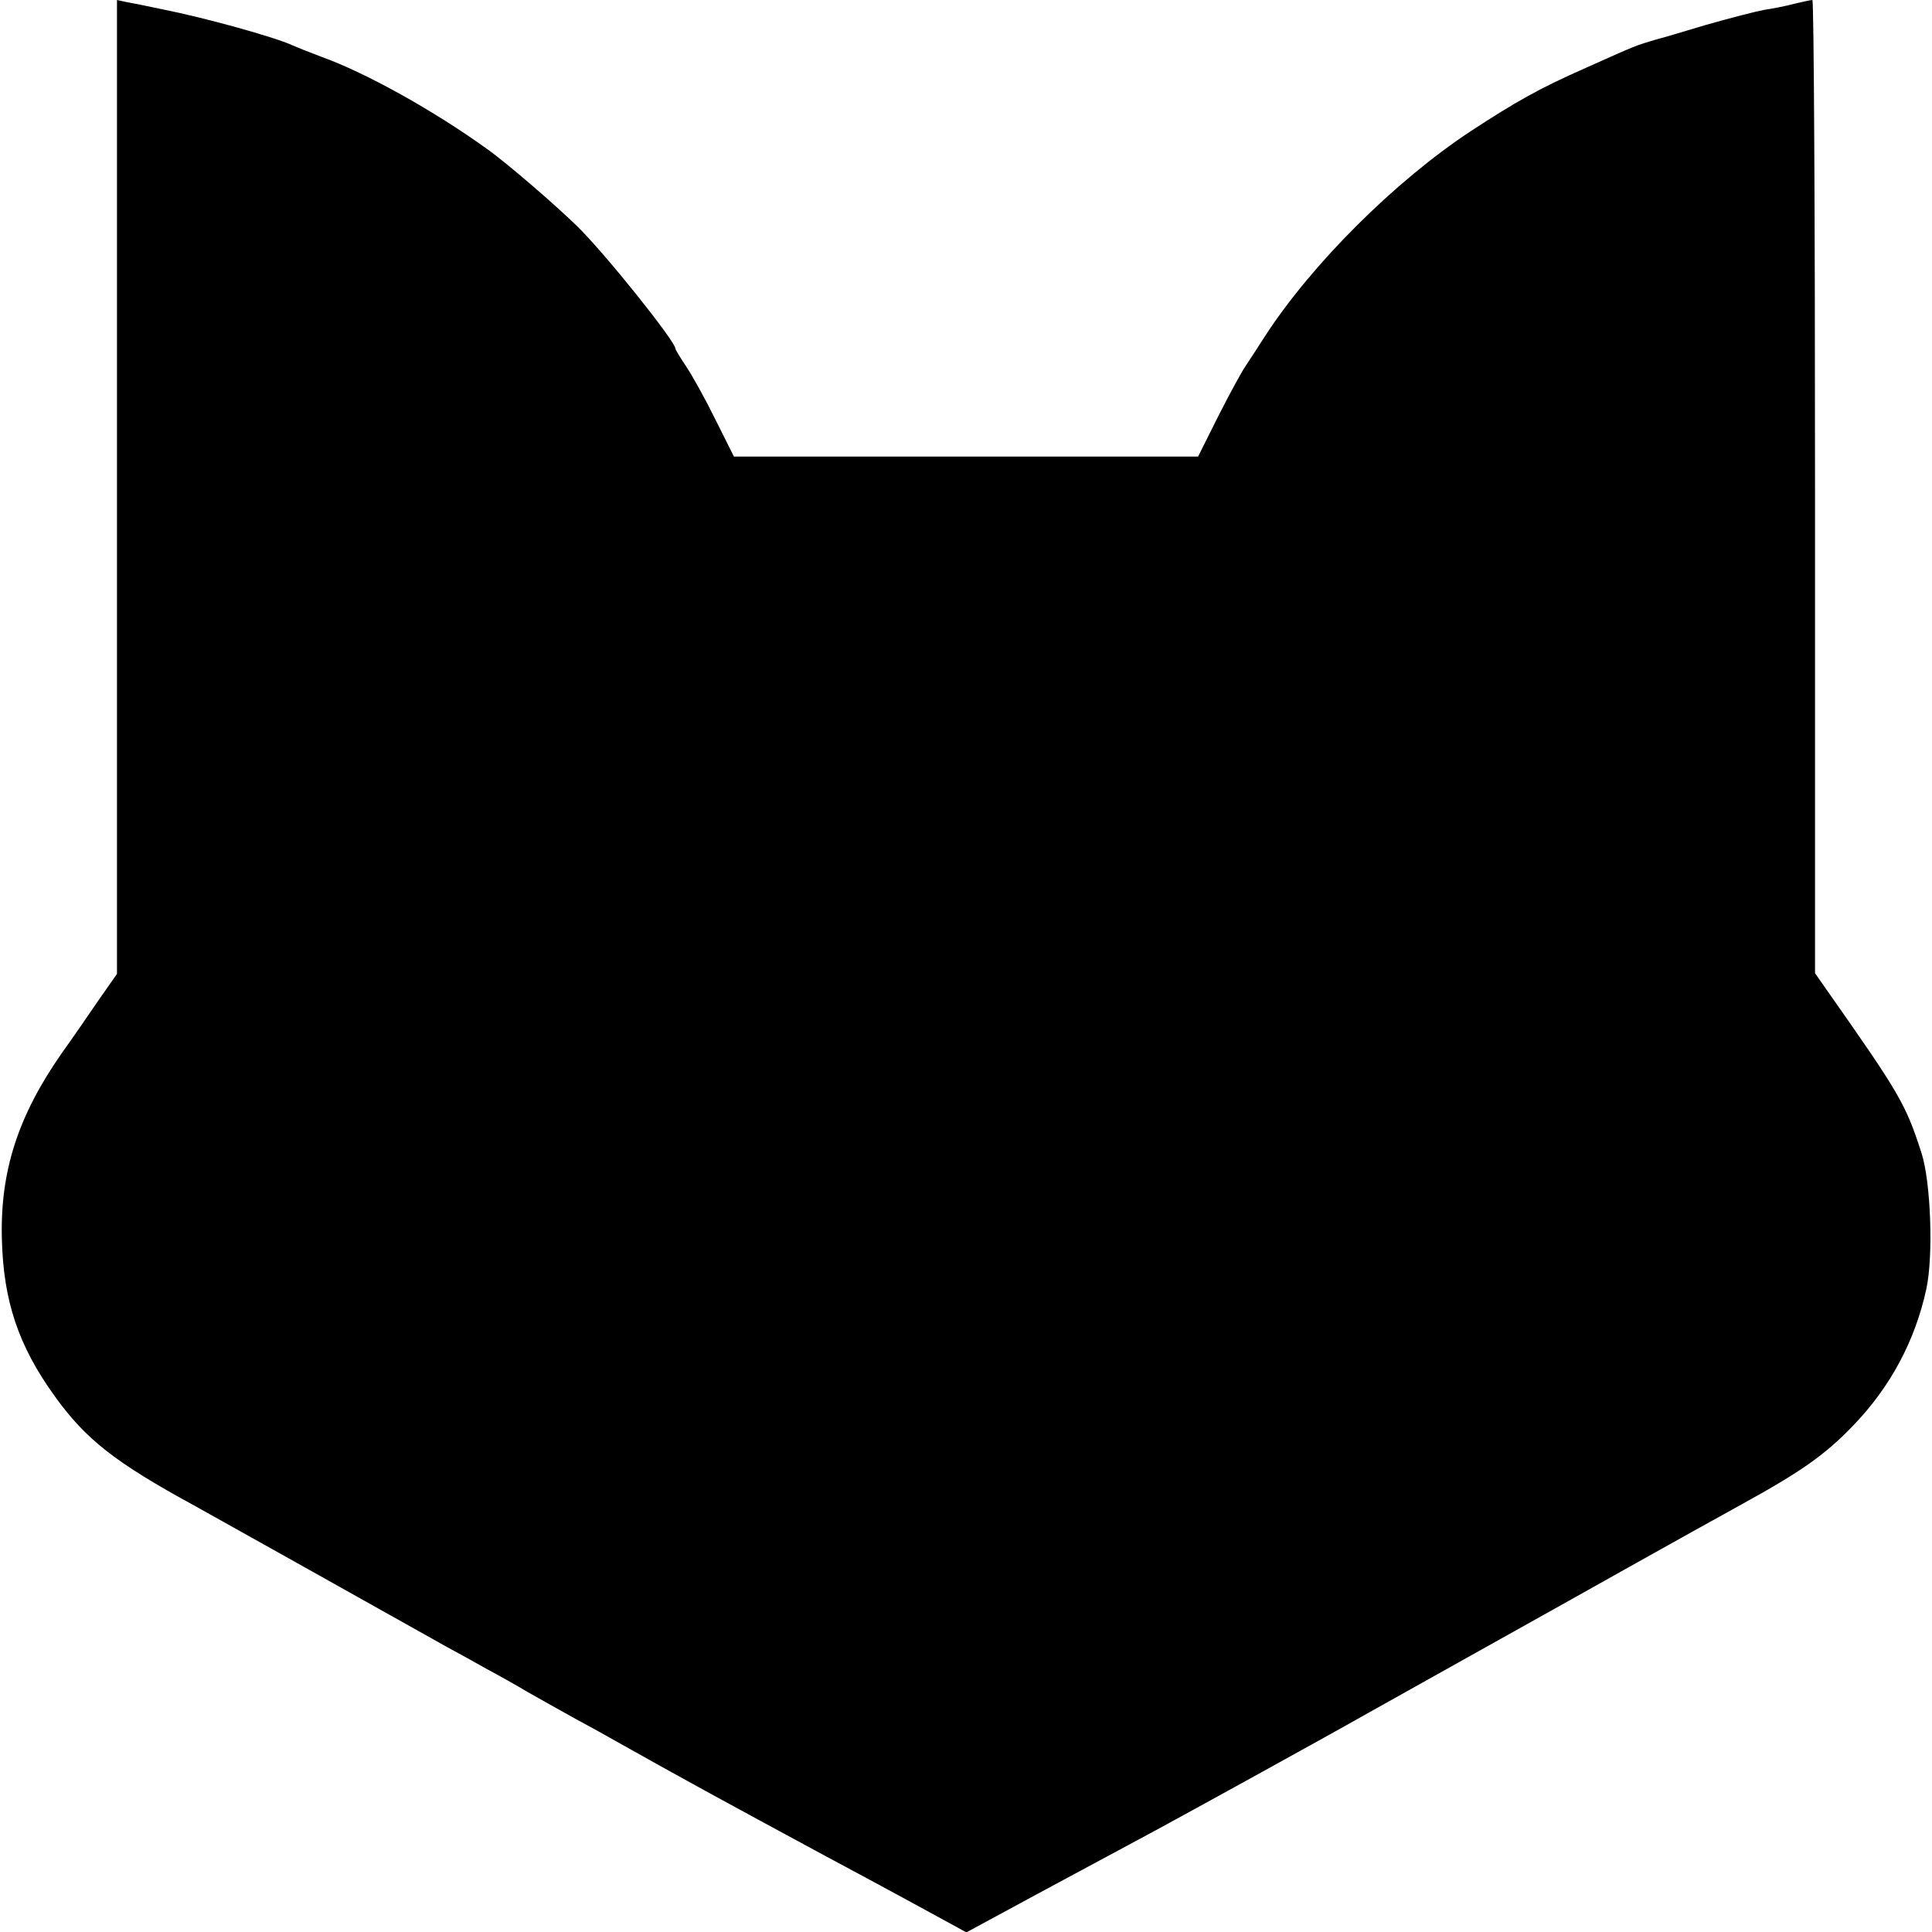 <?xml version="1.0" standalone="no"?>
<!DOCTYPE svg PUBLIC "-//W3C//DTD SVG 20010904//EN"
 "http://www.w3.org/TR/2001/REC-SVG-20010904/DTD/svg10.dtd">
<svg version="1.0" xmlns="http://www.w3.org/2000/svg"
 width="512pt" height="512pt" viewBox="0 0 512 512"
 preserveAspectRatio="xMidYMid meet">
<g transform="translate(0,512) scale(0.1,-0.1)"
fill="#000000" stroke="none">
<path d="M310 3830 l0 -1291 -47 -67 c-25 -37 -70 -102 -100 -144 -115 -165
-163 -312 -158 -492 4 -164 44 -283 140 -416 82 -114 159 -175 370 -290 49
-27 456 -255 670 -375 28 -15 75 -41 105 -58 30 -16 80 -44 110 -62 30 -17 87
-49 125 -70 39 -21 86 -47 105 -58 167 -94 284 -158 560 -307 146 -78 289
-156 318 -172 l53 -29 207 112 c114 61 245 132 292 157 78 42 472 259 565 312
22 12 155 87 295 165 140 78 329 184 420 235 91 51 215 120 275 153 158 87
221 131 295 208 99 102 165 225 195 363 19 88 12 284 -13 361 -42 130 -58 157
-252 433 l-30 43 0 1289 c0 710 -3 1290 -7 1290 -5 0 -26 -5 -48 -10 -22 -6
-58 -13 -79 -16 -22 -4 -92 -22 -155 -40 -64 -19 -120 -36 -126 -37 -65 -19
-56 -16 -195 -78 -122 -54 -182 -88 -303 -167 -200 -132 -420 -351 -544 -542
-19 -30 -43 -66 -52 -80 -10 -14 -42 -73 -72 -132 l-54 -108 -615 0 -615 0
-49 98 c-26 53 -61 116 -77 140 -16 24 -29 45 -29 48 0 19 -187 253 -260 324
-57 56 -188 169 -239 205 -140 101 -321 202 -438 244 -32 12 -67 26 -78 31
-48 22 -232 73 -343 95 -42 9 -87 18 -99 20 l-23 5 0 -1290z"/>
</g>
</svg>
